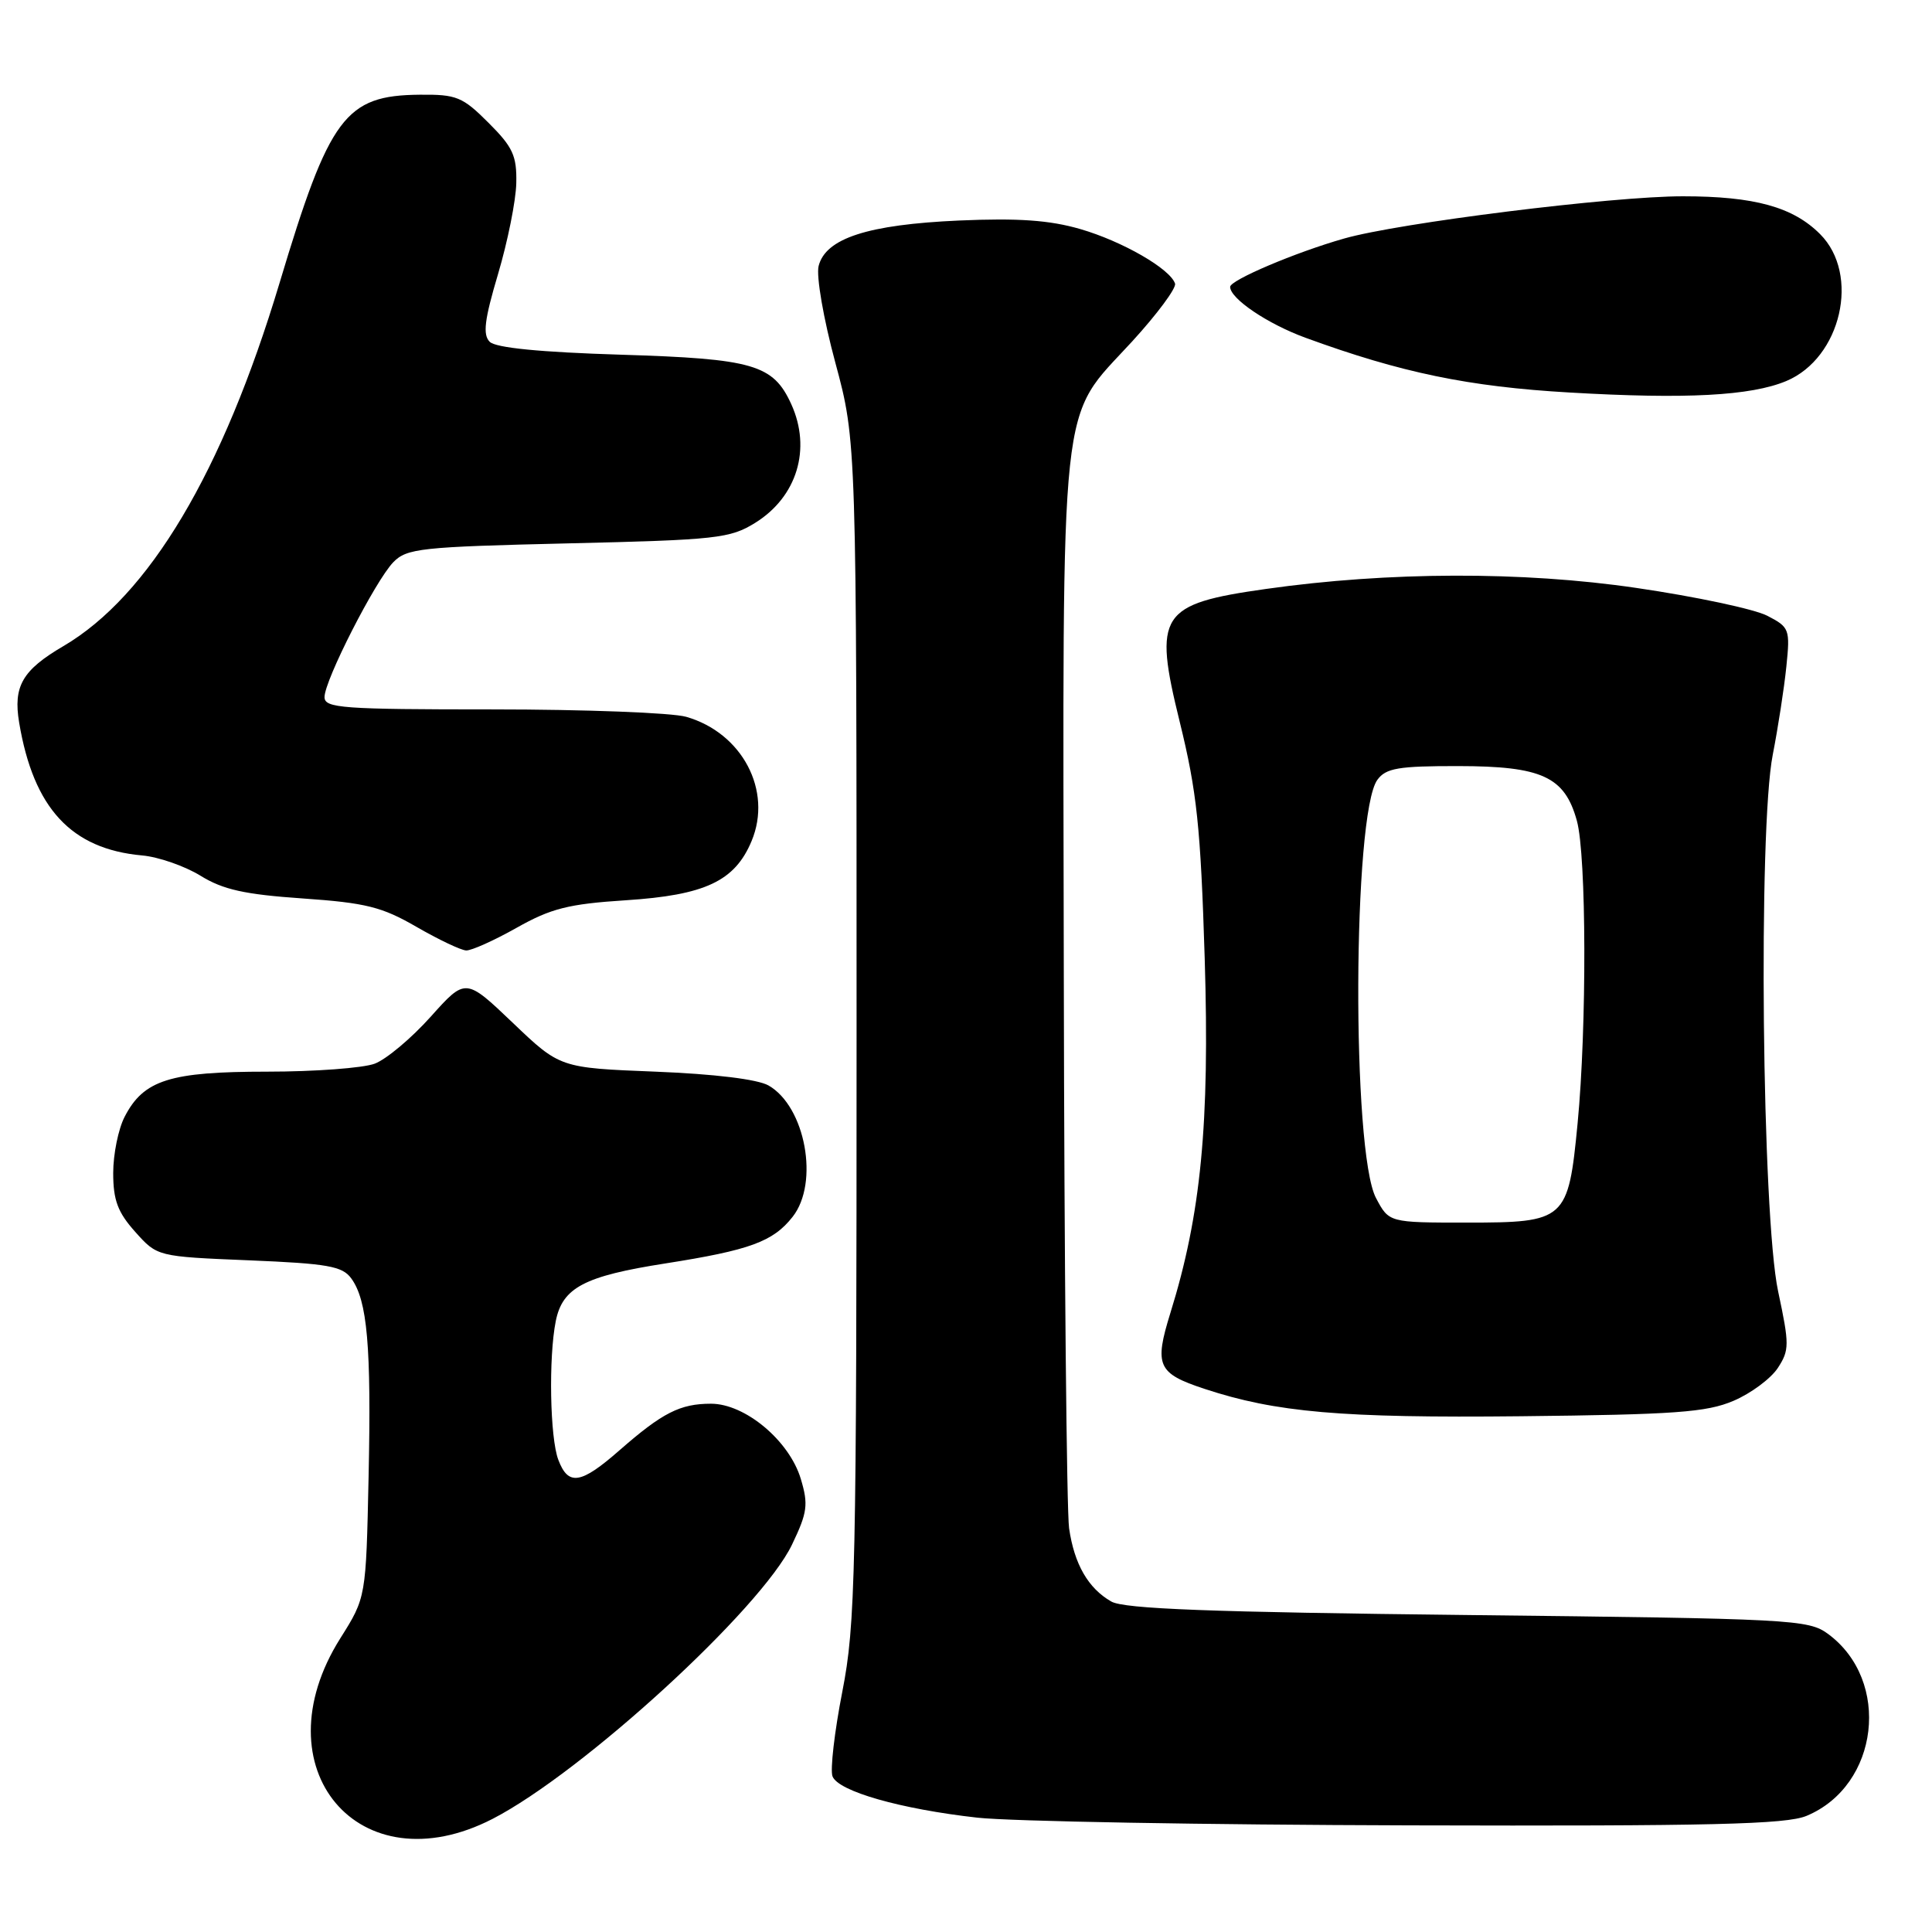 <?xml version="1.0" encoding="UTF-8" standalone="no"?>
<!DOCTYPE svg PUBLIC "-//W3C//DTD SVG 1.1//EN" "http://www.w3.org/Graphics/SVG/1.1/DTD/svg11.dtd" >
<svg xmlns="http://www.w3.org/2000/svg" xmlns:xlink="http://www.w3.org/1999/xlink" version="1.1" viewBox="0 0 256 256">
 <g >
 <path fill="currentColor"
d=" M 65.27 241.01 C 77.17 234.88 100.88 213.17 104.95 204.66 C 106.99 200.40 107.13 199.36 106.11 195.96 C 104.59 190.90 98.74 186.00 94.21 186.00 C 90.12 186.00 87.78 187.19 82.11 192.15 C 76.96 196.67 75.30 196.93 73.98 193.43 C 72.87 190.53 72.68 179.87 73.64 175.06 C 74.53 170.61 77.42 169.09 88.18 167.41 C 99.37 165.65 102.44 164.53 105.03 161.23 C 108.58 156.72 106.72 146.62 101.83 143.83 C 100.39 143.01 94.66 142.31 86.85 142.00 C 74.20 141.50 74.20 141.50 67.95 135.53 C 61.69 129.56 61.69 129.56 57.07 134.72 C 54.53 137.56 51.19 140.36 49.66 140.94 C 48.13 141.52 41.70 142.00 35.39 142.00 C 22.51 142.00 19.03 143.10 16.52 147.97 C 15.68 149.58 15.00 152.94 15.00 155.43 C 15.00 159.03 15.60 160.64 17.92 163.23 C 20.84 166.50 20.84 166.50 33.00 167.00 C 43.41 167.43 45.36 167.77 46.54 169.39 C 48.68 172.31 49.21 178.37 48.84 195.69 C 48.50 211.68 48.50 211.68 45.09 217.09 C 34.25 234.30 47.59 250.11 65.27 241.01 Z  M 239.38 240.61 C 249.00 236.60 250.63 222.69 242.22 216.50 C 239.62 214.59 237.50 214.48 194.50 214.00 C 160.44 213.62 148.95 213.19 147.25 212.21 C 144.19 210.46 142.35 207.27 141.66 202.50 C 141.34 200.30 141.02 167.45 140.96 129.50 C 140.83 50.50 140.25 55.90 150.01 45.25 C 153.33 41.62 155.89 38.17 155.70 37.58 C 155.06 35.62 148.72 31.97 143.14 30.35 C 139.06 29.17 134.94 28.88 127.08 29.22 C 114.99 29.76 109.40 31.57 108.47 35.25 C 108.14 36.59 109.11 42.23 110.69 48.07 C 113.50 58.50 113.50 58.50 113.50 136.50 C 113.50 208.92 113.36 215.19 111.61 224.16 C 110.57 229.48 109.99 234.52 110.31 235.37 C 111.07 237.36 119.33 239.71 129.50 240.85 C 133.90 241.34 159.68 241.80 186.78 241.87 C 226.77 241.98 236.69 241.74 239.38 240.61 Z  M 229.69 185.62 C 232.00 184.64 234.63 182.68 235.56 181.28 C 237.11 178.90 237.12 178.19 235.61 171.11 C 233.47 161.07 232.96 109.88 234.90 100.00 C 235.60 96.42 236.41 91.18 236.70 88.34 C 237.21 83.37 237.12 83.11 234.17 81.59 C 232.48 80.71 224.67 79.05 216.80 77.90 C 201.76 75.69 183.96 75.74 167.74 78.04 C 153.66 80.03 152.80 81.37 156.32 95.65 C 158.59 104.89 159.09 109.55 159.63 127.00 C 160.30 148.92 159.14 160.94 155.08 173.98 C 152.92 180.95 153.38 181.98 159.60 184.03 C 169.06 187.15 177.74 187.91 201.50 187.66 C 221.95 187.44 226.12 187.14 229.69 185.62 Z  M 68.45 122.94 C 73.01 120.37 75.32 119.78 82.92 119.29 C 93.43 118.61 97.37 116.76 99.59 111.44 C 102.38 104.76 98.35 97.11 90.92 94.98 C 89.04 94.44 77.50 94.00 65.26 94.00 C 45.33 94.00 43.00 93.83 43.00 92.37 C 43.00 90.14 49.72 76.98 52.11 74.50 C 53.90 72.66 55.73 72.46 75.27 72.00 C 95.00 71.54 96.75 71.34 100.08 69.27 C 105.61 65.83 107.54 59.48 104.85 53.56 C 102.45 48.30 99.84 47.54 82.30 47.00 C 71.58 46.67 65.69 46.09 64.89 45.29 C 63.95 44.35 64.19 42.37 66.00 36.29 C 67.27 32.01 68.36 26.60 68.41 24.27 C 68.49 20.64 67.96 19.49 64.73 16.27 C 61.29 12.83 60.50 12.50 55.61 12.55 C 45.74 12.64 43.66 15.43 37.04 37.50 C 29.51 62.57 19.76 78.95 8.39 85.62 C 2.96 88.80 1.73 90.93 2.54 95.76 C 4.44 107.10 9.44 112.50 18.82 113.35 C 21.00 113.54 24.49 114.76 26.57 116.04 C 29.55 117.88 32.41 118.52 40.11 119.05 C 48.48 119.63 50.62 120.17 55.18 122.81 C 58.11 124.50 61.07 125.91 61.77 125.94 C 62.46 125.97 65.47 124.62 68.45 122.94 Z  M 236.69 50.49 C 243.97 47.44 246.52 36.37 241.17 31.02 C 237.58 27.42 232.46 26.01 223.00 26.01 C 213.67 26.00 185.36 29.53 178.09 31.61 C 171.65 33.44 163.00 37.12 163.00 38.01 C 163.00 39.57 167.96 42.92 173.00 44.76 C 185.66 49.39 194.60 51.24 207.98 52.01 C 223.43 52.91 231.99 52.45 236.69 50.49 Z  M 182.33 158.75 C 179.09 152.65 179.24 107.79 182.51 103.33 C 183.64 101.78 185.29 101.50 193.23 101.51 C 204.31 101.52 207.33 102.91 208.94 108.74 C 210.22 113.33 210.27 136.10 209.04 148.85 C 207.80 161.71 207.47 162.00 194.37 162.00 C 184.05 162.00 184.05 162.00 182.33 158.75 Z "/>
</g>
</svg>